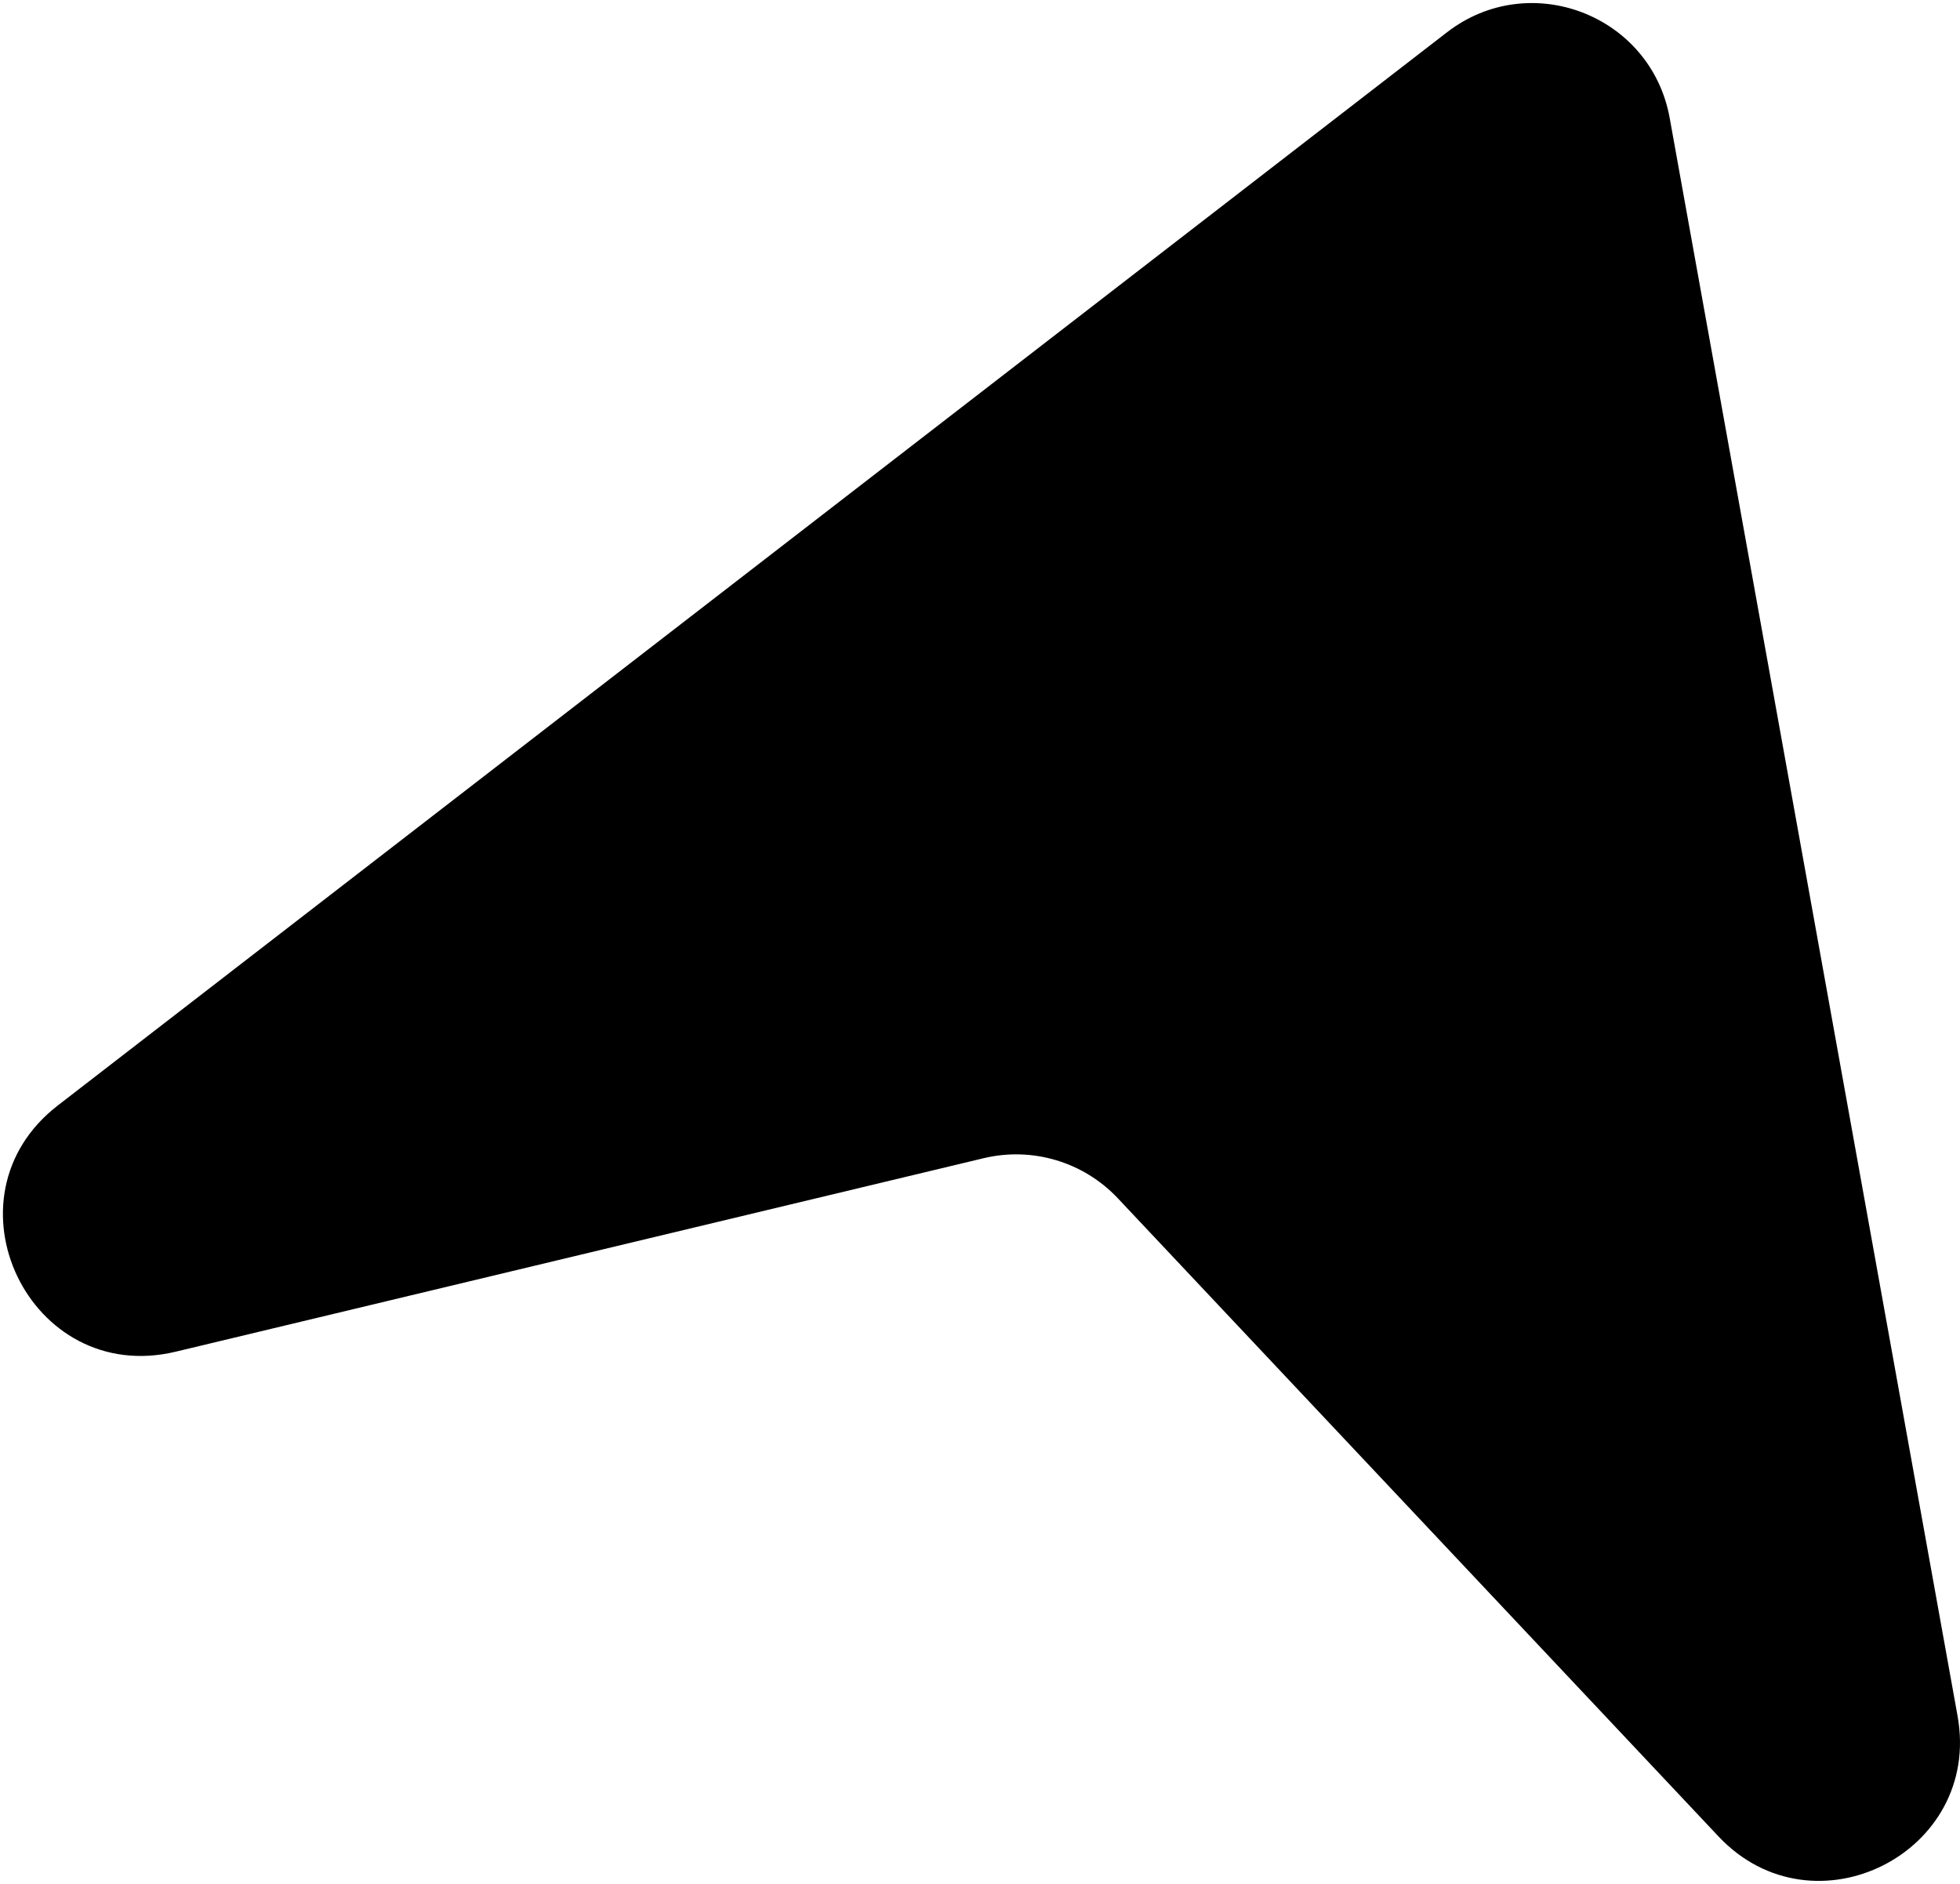 <svg width="463" height="445" viewBox="0 0 463 445" fill="none" xmlns="http://www.w3.org/2000/svg">
<path d="M41.509 319.294L232.363 273.588C243.861 270.836 255.953 274.447 264.058 283.056L405.954 433.802C428.449 457.699 468.244 437.65 462.426 405.351L394.424 27.886C390.036 3.532 361.388 -7.494 341.805 7.634L13.666 261.123C-14.459 282.849 6.946 327.572 41.509 319.294Z" fill="black"/>
</svg>
